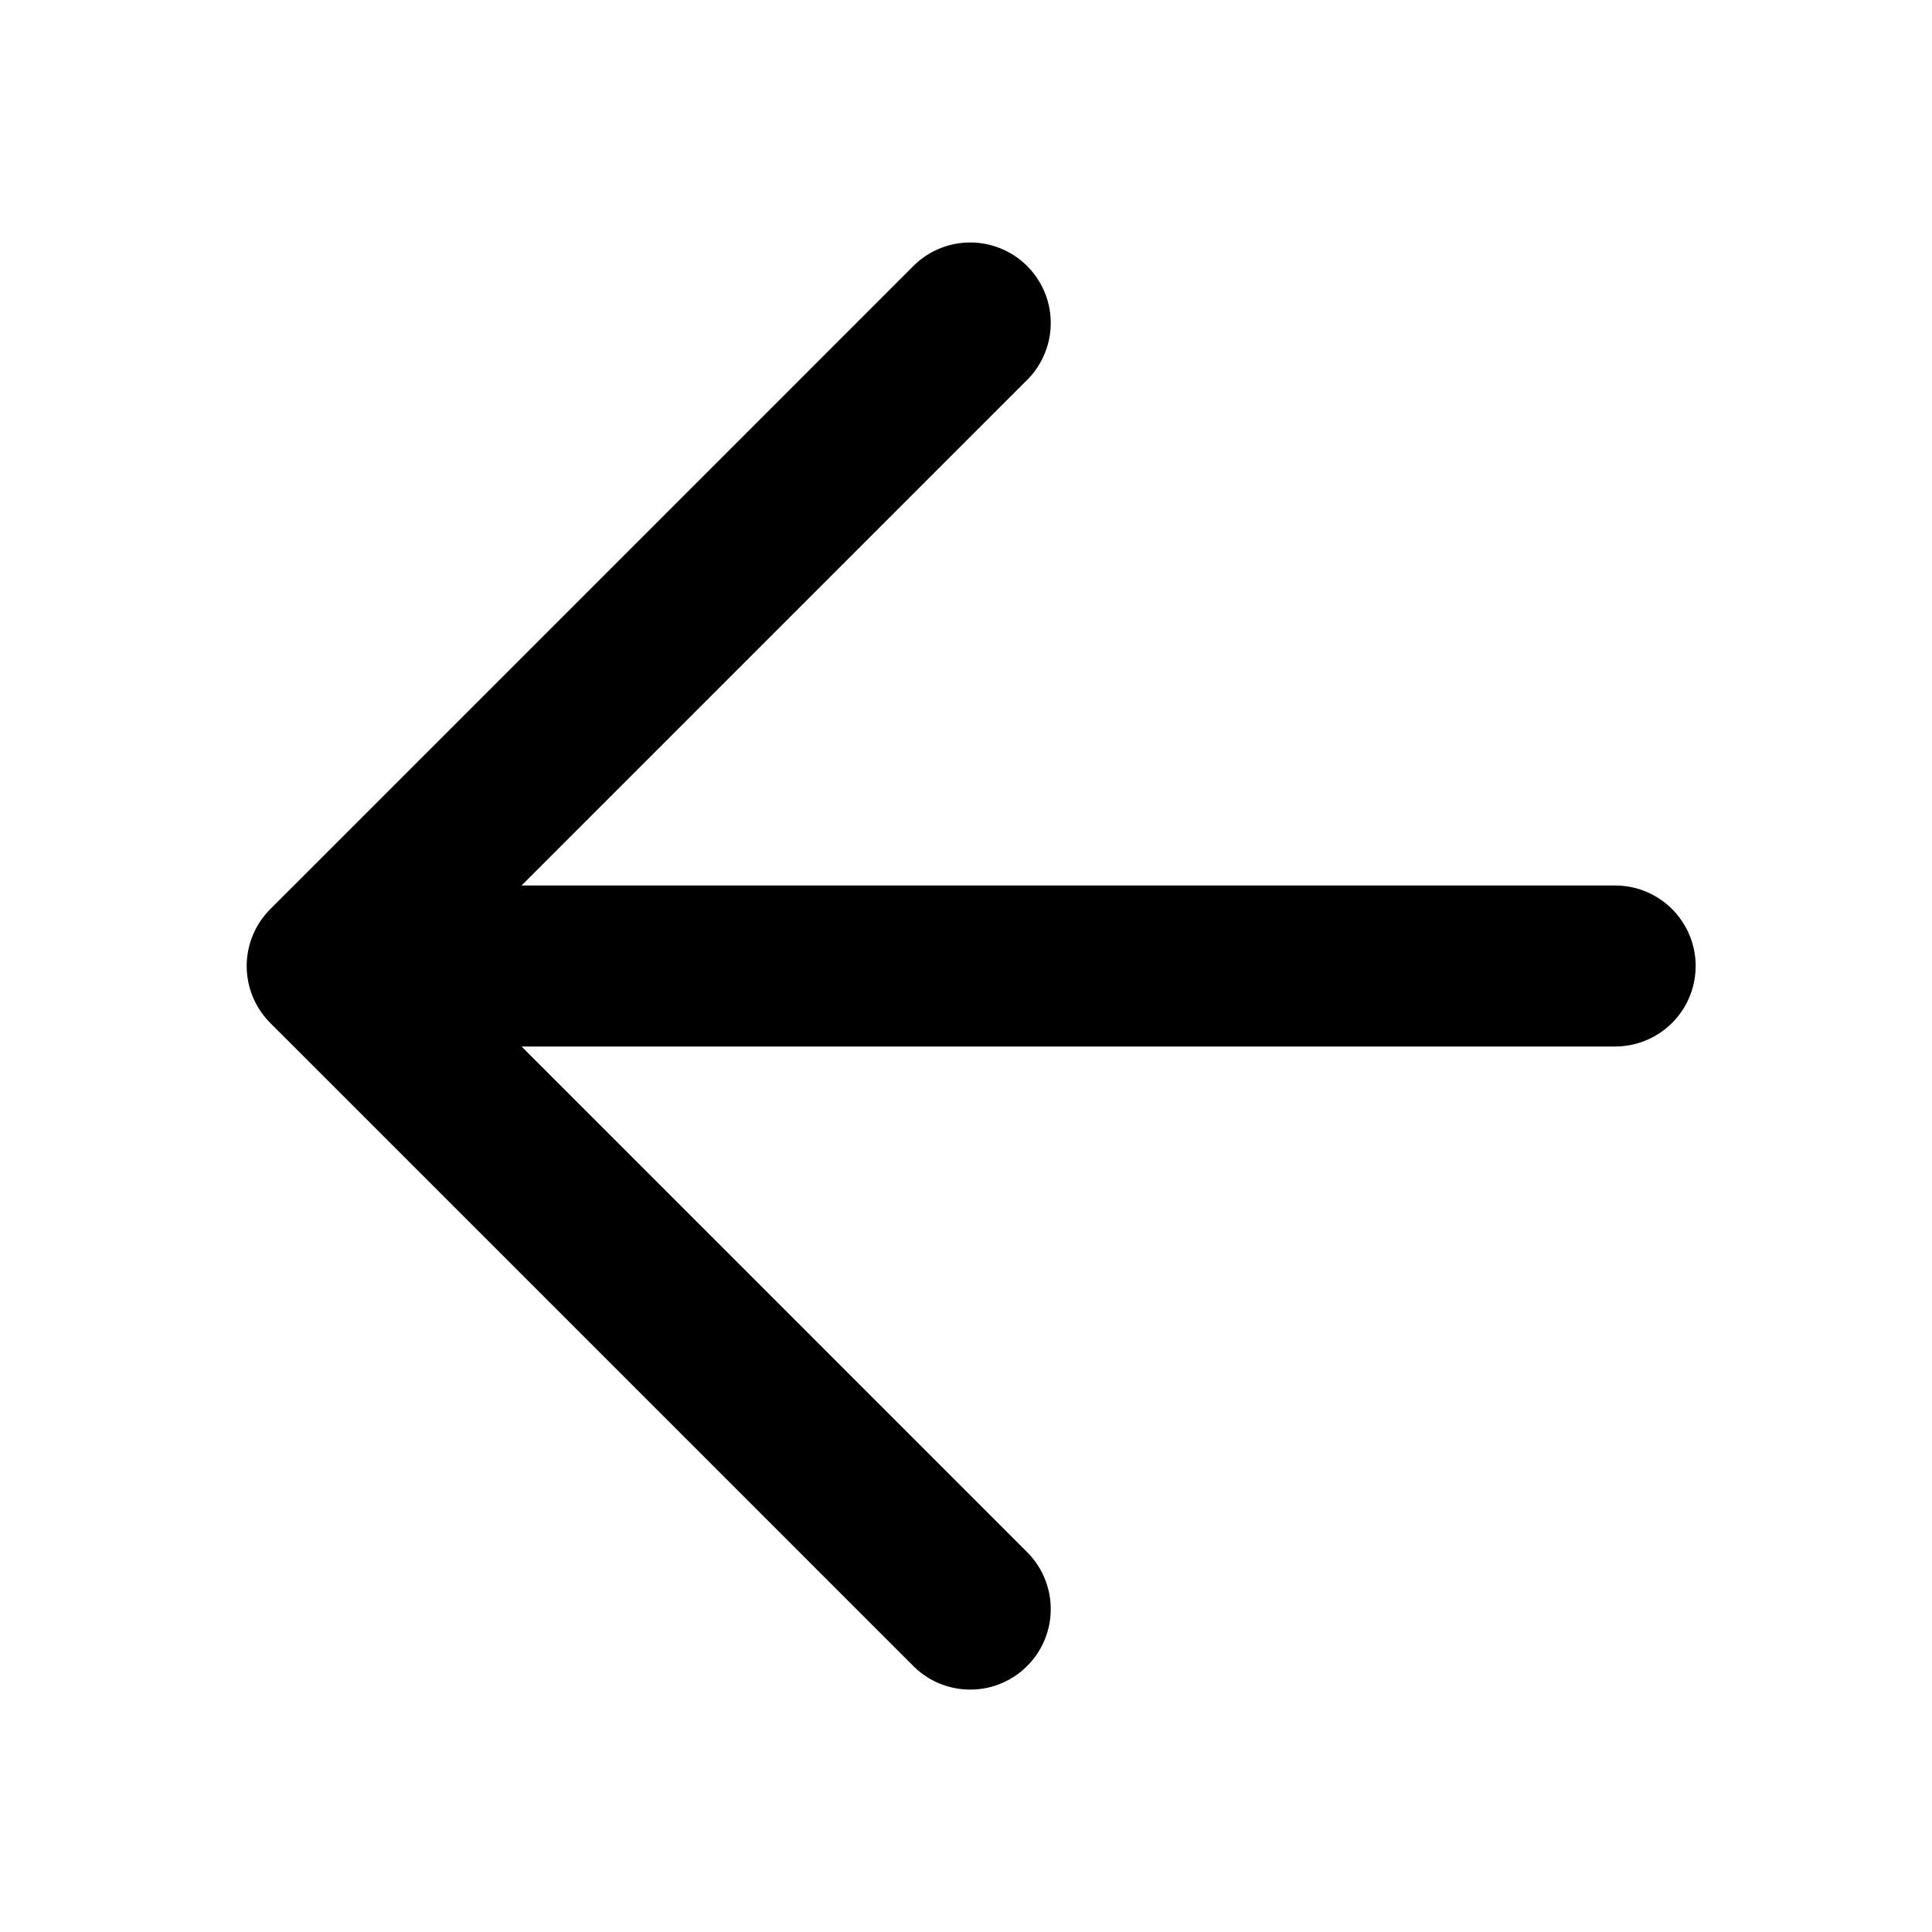 <svg id="Layer_1" data-name="Layer 1" xmlns="http://www.w3.org/2000/svg" viewBox="0 0 24 24"><title>ic_m_back_android</title><path d="M20.064,11H6.479l6.293-6.293a1,1,0,0,0-1.414-1.414l-8,8a1,1,0,0,0,0,1.415l8,8a1,1,0,0,0,1.414-1.414L6.479,13H20.064a1,1,0,0,0,0-2Z"/></svg>